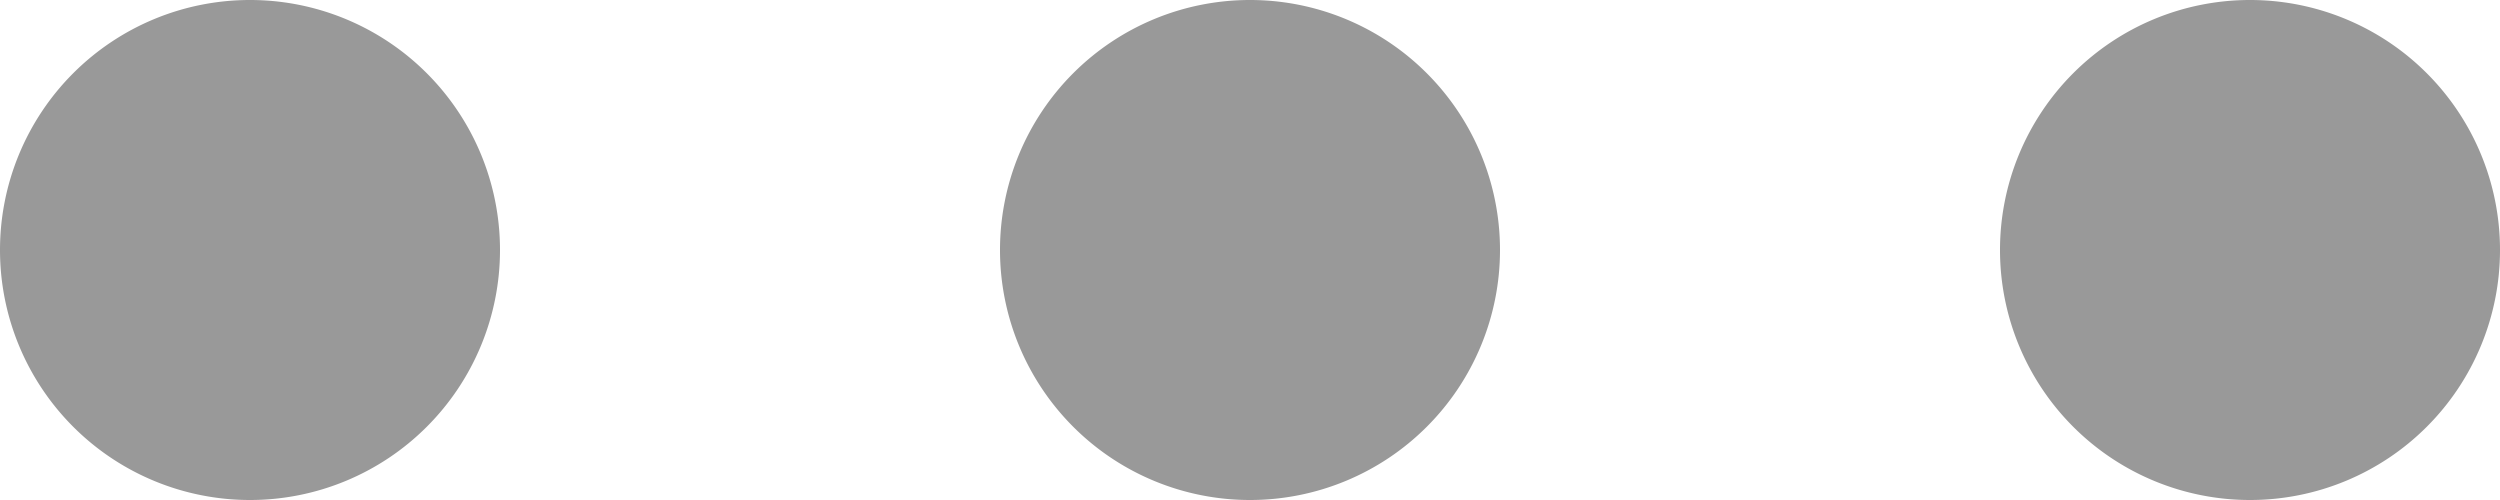 <svg xmlns="http://www.w3.org/2000/svg" viewBox="0 0 20 4"><title>more</title><path d="M2,0A2,2,0,1,0,4,2,2,2,0,0,0,2,0Zm8,0a2,2,0,1,0,2,2A2,2,0,0,0,10,0Zm8,0a2,2,0,1,0,2,2A2,2,0,0,0,18,0Z" fill="#999"/></svg>